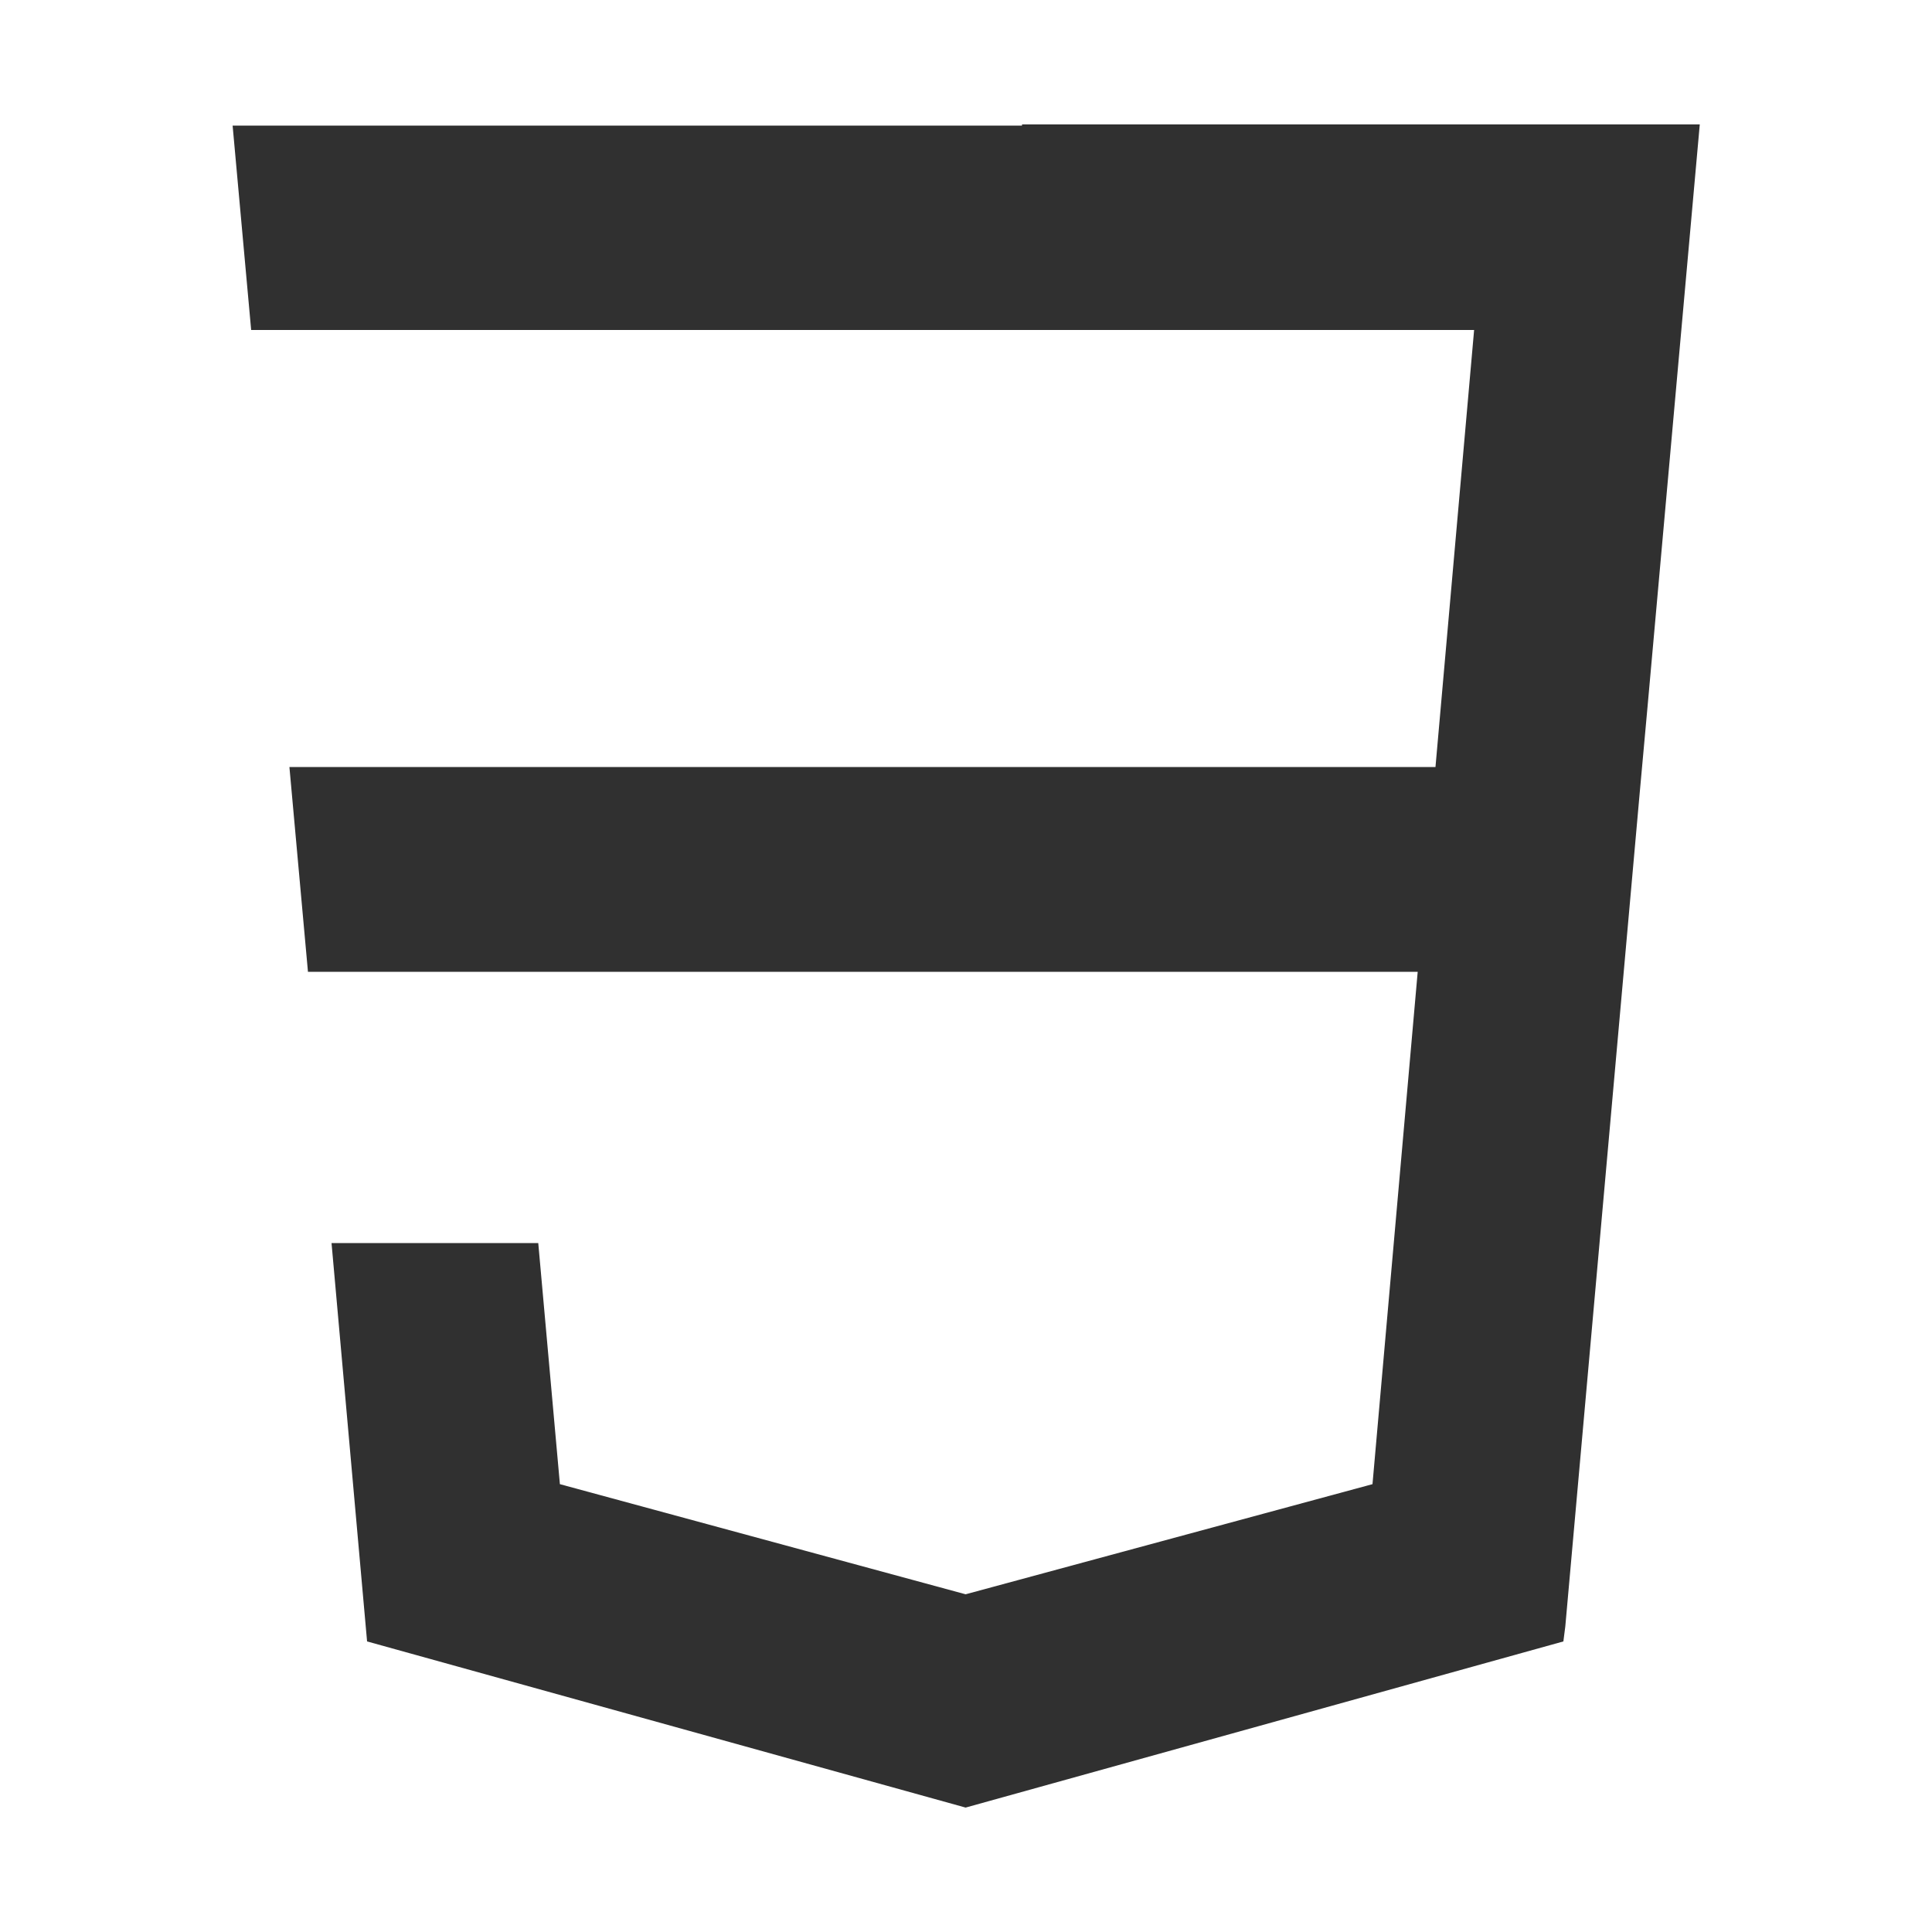 <?xml version="1.0" encoding="utf-8"?>
<!-- Generator: Adobe Illustrator 28.1.0, SVG Export Plug-In . SVG Version: 6.00 Build 0)  -->
<svg version="1.1" id="Camada_1" xmlns="http://www.w3.org/2000/svg" xmlns:xlink="http://www.w3.org/1999/xlink" x="0px" y="0px"
	 viewBox="0 0 500 500" style="enable-background:new 0 0 500 500;" xml:space="preserve">
<style type="text/css">
	.st0{fill:url(#SVGID_1_);}
	.st1{fill:#303030;}
</style>
<linearGradient id="SVGID_1_" gradientUnits="userSpaceOnUse" x1="-814.6" y1="848.75" x2="-322.5" y2="848.75" gradientTransform="matrix(1 0 0 -1 0 1167)">
	<stop  offset="0" style="stop-color:#FA12E3"/>
	<stop  offset="0.536" style="stop-color:#7312FA"/>
	<stop  offset="1" style="stop-color:#415CA7"/>
</linearGradient>
<path class="st0" d="M-368.1,259.4c-8.3-27-9.5-60.1-8.6-85.7c1-26.6-19.9-51.1-47.9-51.1h-287.8c-28.1,0-48.8,24.5-47.9,51.1
	c0.9,25.6-0.3,58.7-8.6,85.7c-8.4,27.1-22.5,44.2-45.7,46.4v24.9c23.1,2.2,37.3,19.3,45.7,46.4c8.3,27,9.5,60.1,8.6,85.7
	c-1,26.6,19.9,51.1,47.9,51.1h287.8c28.1,0,48.9-24.5,47.9-51.1c-0.9-25.6,0.3-58.7,8.6-85.7c8.4-27.1,22.5-44.2,45.6-46.4v-24.9
	C-345.6,303.6-359.8,286.5-368.1,259.4z M-632.6,334c7.5,0,13.5-4.4,17.2-8.1l3.7-3.7l12.4,17.3l-2.7,2.7
	c-8.9,8.8-18.8,13.1-30.2,13.1c-24.9,0-45.2-20.2-45.2-45c0-24.5,20.6-45.2,45-45.2c11.2,0.2,21.7,4.7,30.4,13.3l2.8,2.7l-12.5,17
	l-3.7-3.7c-5.1-5.1-11.2-7.9-17.2-7.9c-12.5,0-23.4,11.1-23.4,23.8C-656.1,324.3-643.7,334-632.6,334z M-562.7,355.3
	c-14.1,0-25.7-6.6-31.2-17.6l-1.7-3.4l16.8-12l2.4,4.3c2.7,4.7,7.7,7.4,13.7,7.4c6.2,0,11.1-2.5,11.1-5.8c0-4.3-9.6-8.4-16.6-11.4
	l-0.2-0.1c-8.8-3.9-22.1-9.8-22.1-25.3c0-15,12.8-26.3,29.8-26.3c12.9,0,23,6.3,27,16.9l1.2,3.2l-16.4,11.3l-2.2-4.8
	c-1.6-3.5-5.3-5.7-9.5-5.7c-4.6,0-8.5,2.6-8.5,5.6c0,2.3,4.1,4.1,10.8,6.9c1.1,0.5,2.2,0.9,3.4,1.4c12,5.3,24.8,12.2,24.8,27.9
	C-530.2,344-543.6,355.3-562.7,355.3z M-491.4,355.3c-14.1,0-25.7-6.6-31.2-17.6l-1.7-3.4l16.8-12l2.4,4.3c2.7,4.7,7.7,7.4,13.7,7.4
	c6.2,0,11.1-2.5,11.1-5.8c0-4.3-9.6-8.4-16.6-11.4l-0.2-0.1c-8.8-3.9-22.1-9.8-22.1-25.3c0-15,12.8-26.3,29.8-26.3
	c12.9,0,23,6.3,27,16.9l1.2,3.2l-16.4,11.4l-2.2-4.8c-1.6-3.5-5.3-5.7-9.5-5.7c-4.6,0-8.5,2.6-8.5,5.6c0,2.3,4.1,4.1,10.8,6.9
	c1.1,0.5,2.2,0.9,3.4,1.4c12,5.3,24.8,12.2,24.8,27.9C-459,344-472.3,355.3-491.4,355.3z"/>
<polygon class="st1" points="249.9,467.8 404.6,424.8 405.1,420.9 424.4,204.7 426.4,182.7 439.9,32.2 264.5,32.2 264.5,32.5 
	60.2,32.5 65,85.4 381.5,85.4 371.5,198.5 74.9,198.5 79.7,251.5 366.9,251.5 355.2,384.1 249.9,412.6 144.9,384.1 139.3,321.7 
	85.8,321.7 95,424.8 "/>
</svg>
